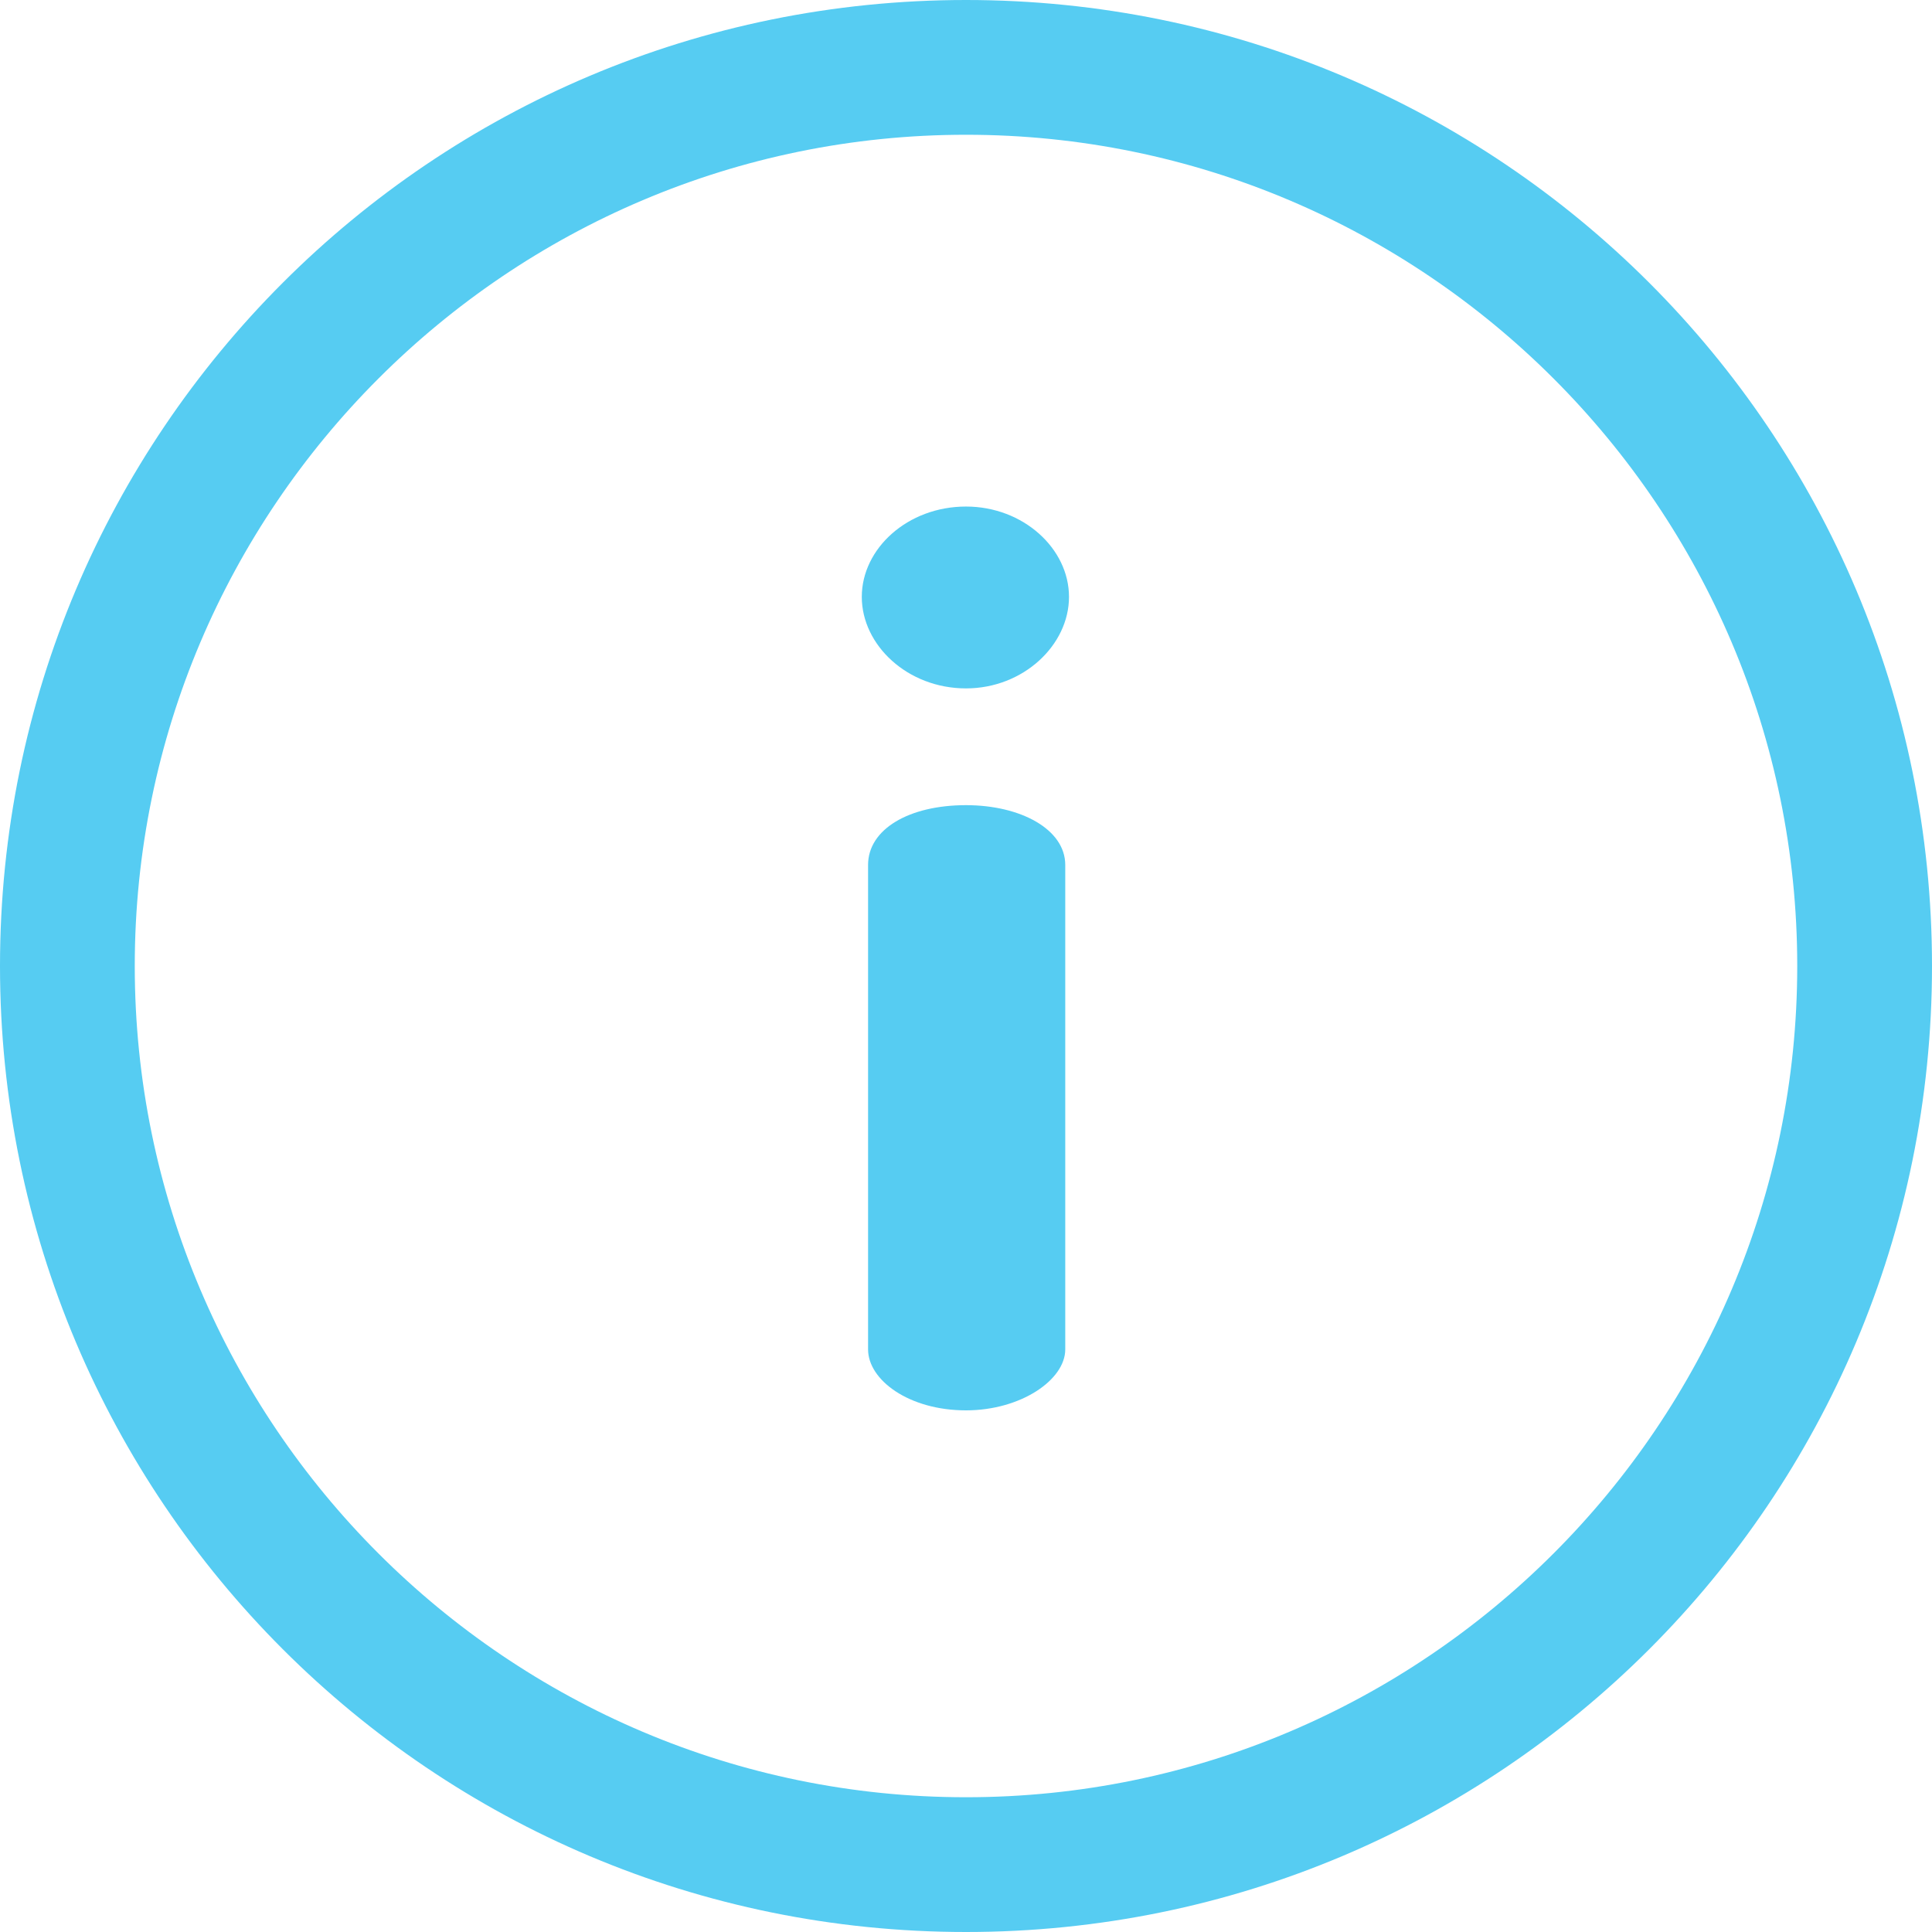 <svg width="16" height="16" viewBox="0 0 16 16" fill="none" xmlns="http://www.w3.org/2000/svg">
<path d="M8 0C3.578 0 0 3.578 0 8C0 12.421 3.578 16 8 16C12.422 16 16 12.422 16 8C16 3.578 12.422 0 8 0ZM8 14.884C4.204 14.884 1.116 11.796 1.116 8C1.116 4.204 4.204 1.116 8 1.116C11.796 1.116 14.884 4.204 14.884 8C14.884 11.796 11.796 14.884 8 14.884Z" fill="#56CCF2"/>
<path d="M8 6.668C7.526 6.668 7.189 6.868 7.189 7.163V11.175C7.189 11.428 7.526 11.68 8 11.68C8.453 11.68 8.822 11.428 8.822 11.175V7.163C8.822 6.868 8.453 6.668 8 6.668Z" fill="#56CCF2"/>
<path d="M8 4.195C7.516 4.195 7.137 4.543 7.137 4.943C7.137 5.343 7.516 5.701 8 5.701C8.474 5.701 8.853 5.343 8.853 4.943C8.853 4.543 8.474 4.195 8 4.195Z" fill="#56CCF2"/>
</svg>
